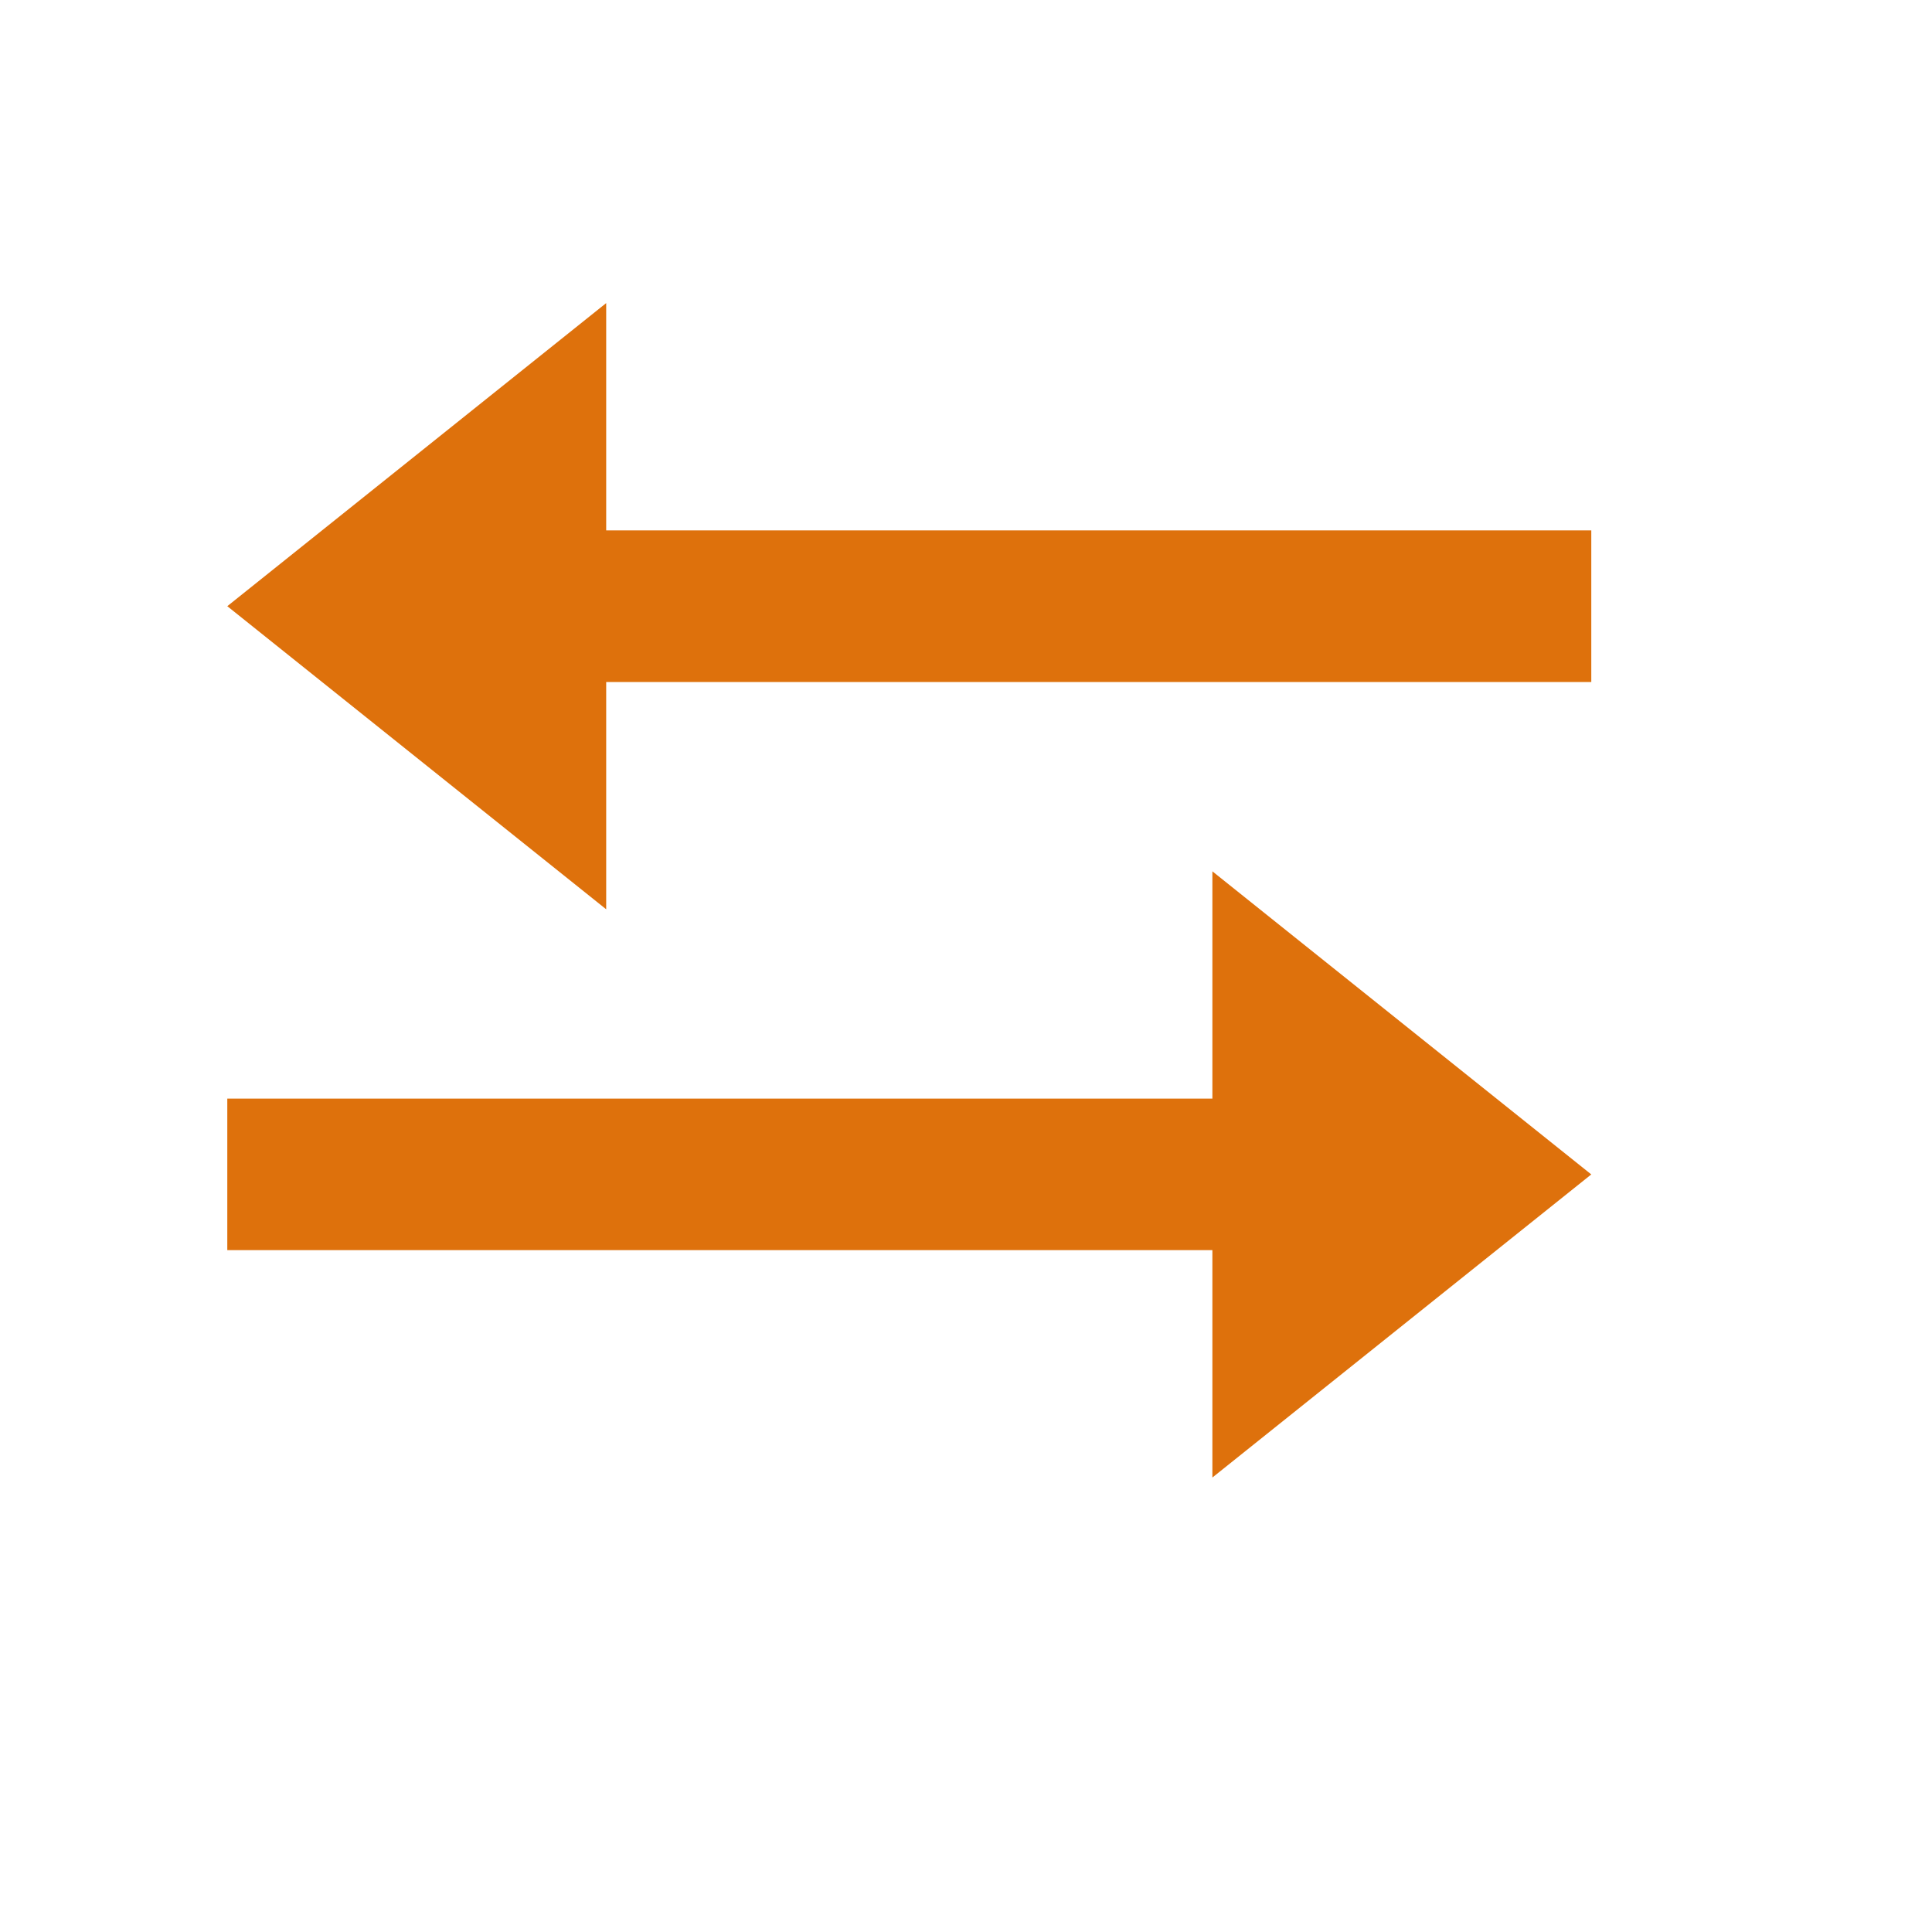<svg width="17" height="17" viewBox="0 0 17 17" fill="none" xmlns="http://www.w3.org/2000/svg">
<path d="M10.668 13.001L14.002 10.334L10.668 7.667V9.667H2V11H10.668V13.001Z" fill="#DE710C"/>
<path d="M5.334 4.667H14.002V6.001H5.334V8.001L2 5.334L5.334 2.667V4.667Z" fill="#DE710C"/>
</svg>
